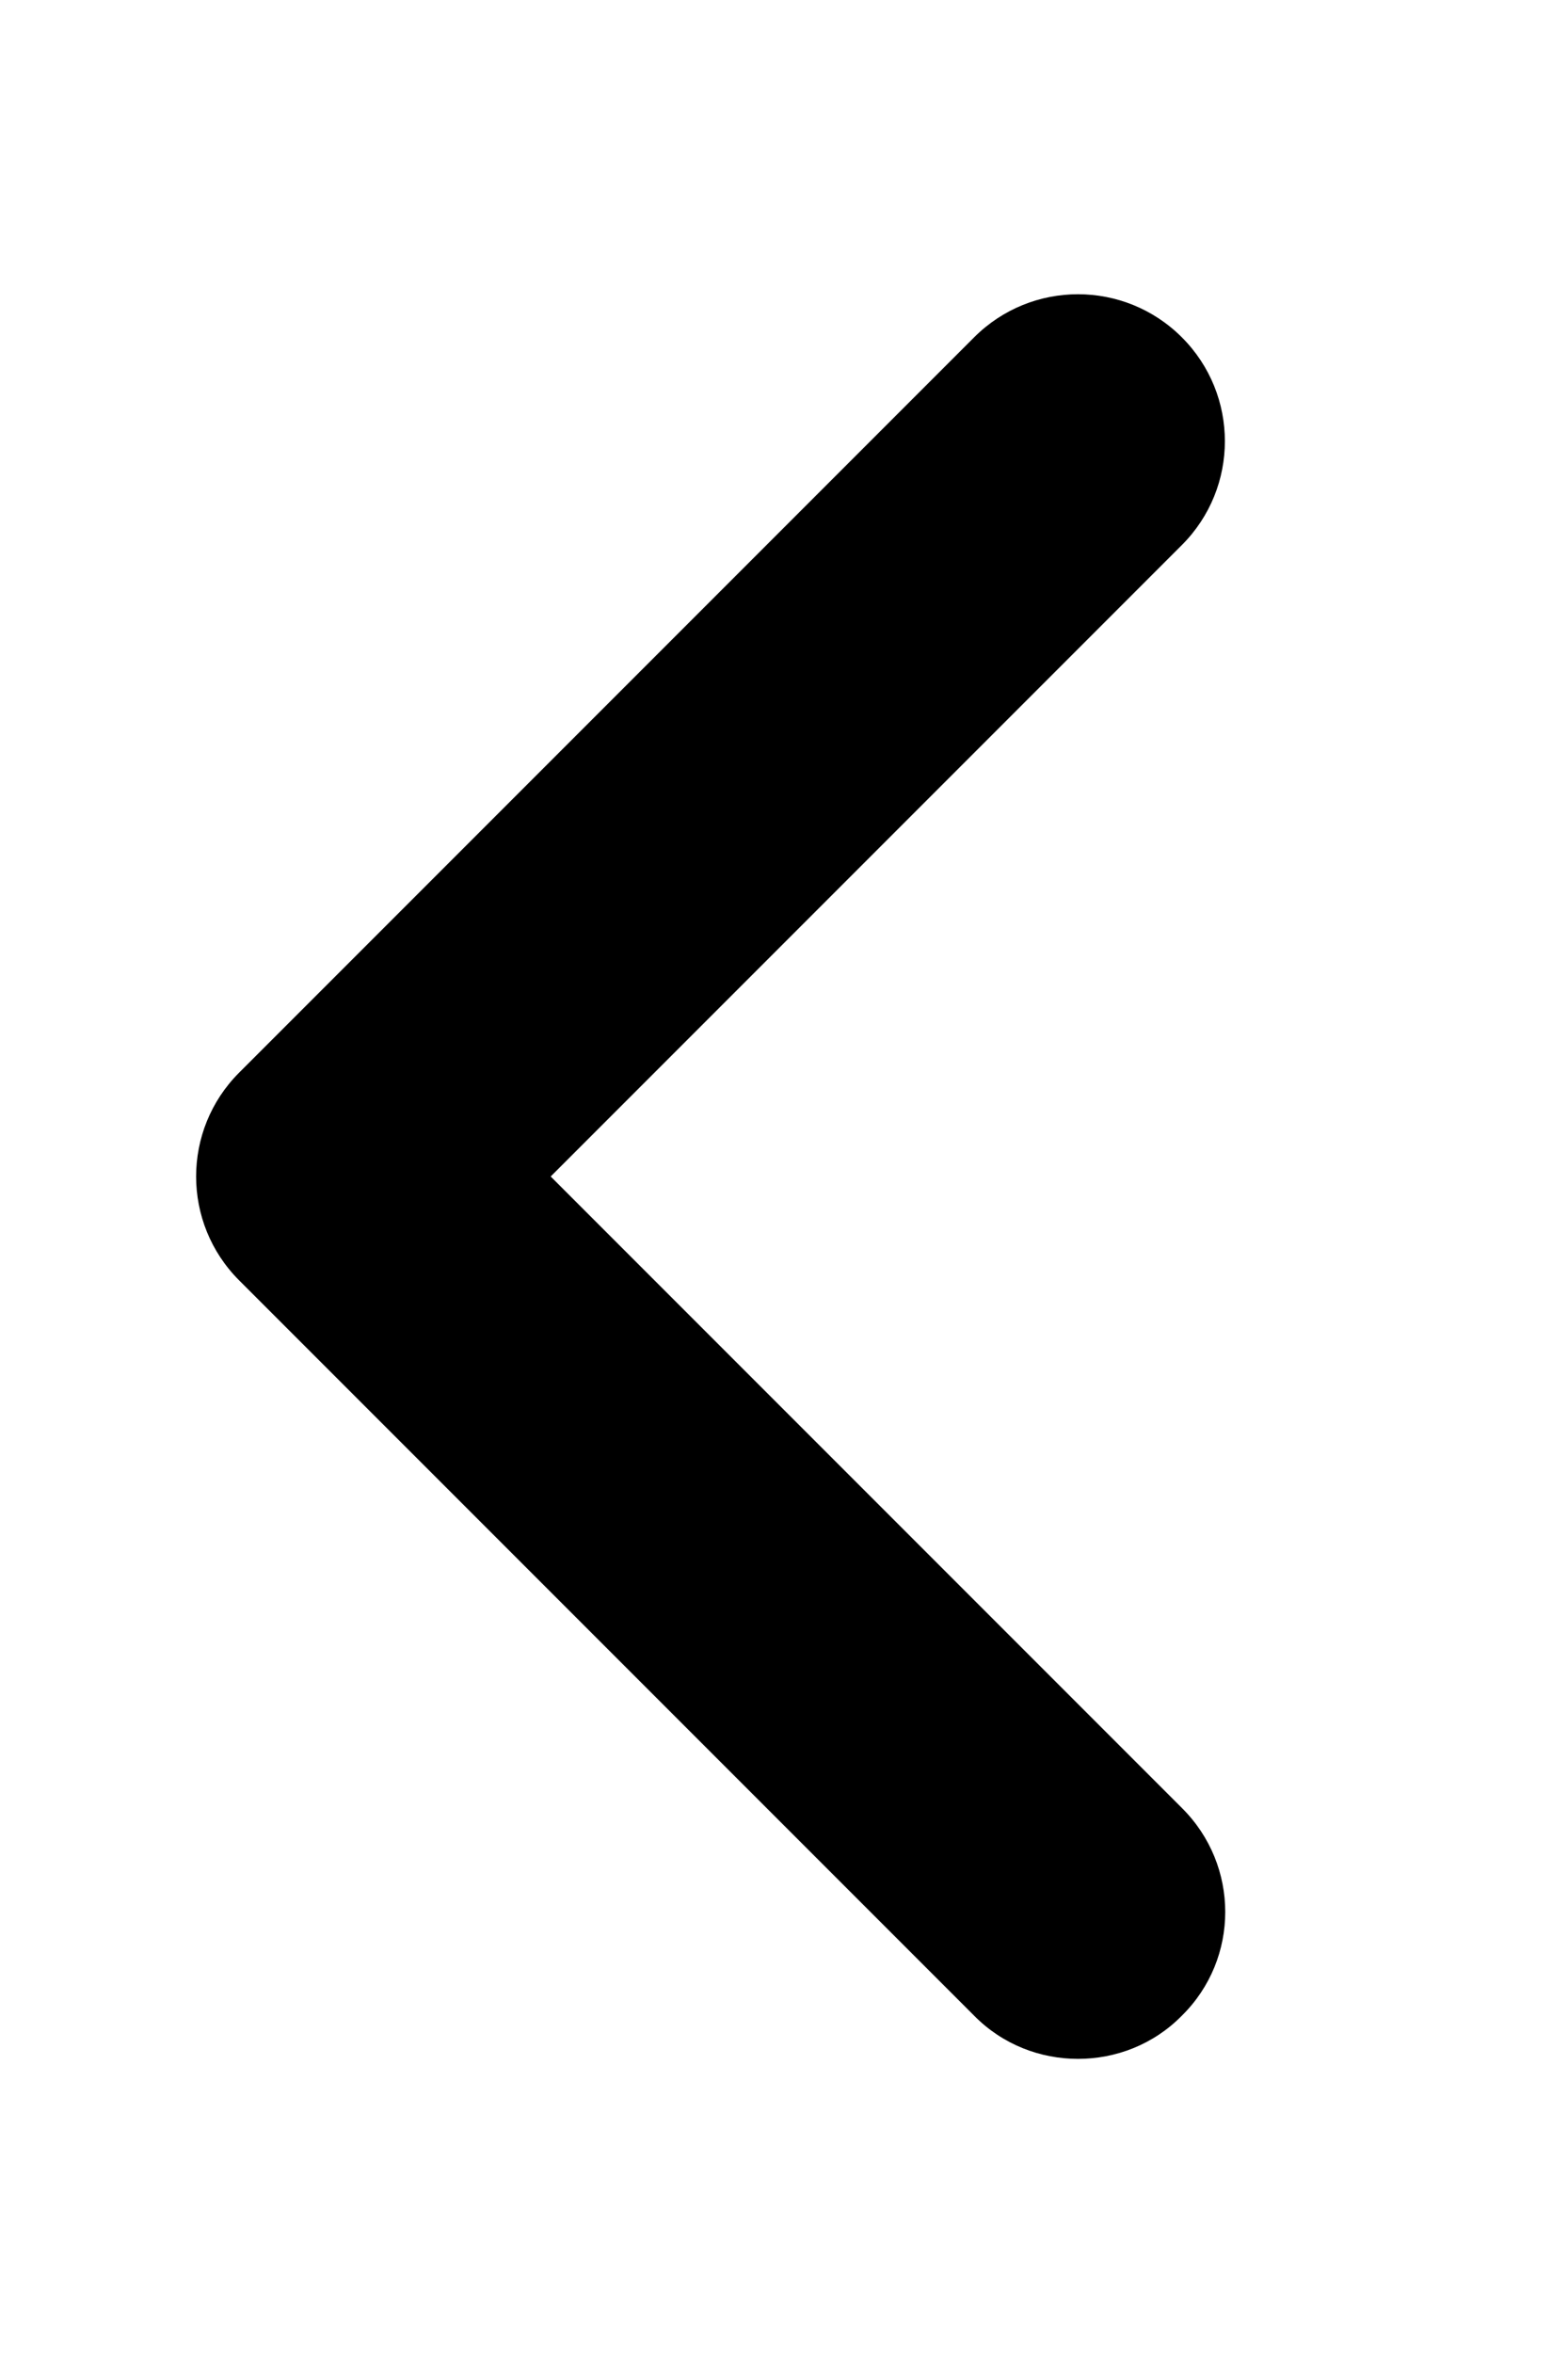 
<svg xmlns="http://www.w3.org/2000/svg" width="10px" height="15px" viewBox="0 0 10 20" version="1.1"><g><path d="M 7.5 17.5 C 7.18 17.5 6.859 17.379 6.617 17.133 L 0.367 10.883 C -0.121 10.395 -0.121 9.605 0.367 9.117 L 6.617 2.867 C 7.105 2.379 7.895 2.379 8.383 2.867 C 8.871 3.355 8.871 4.145 8.383 4.633 L 3.016 10 L 8.383 15.367 C 8.875 15.855 8.875 16.648 8.383 17.133 C 8.141 17.379 7.82 17.5 7.5 17.5 Z M 7.5 17.5 "/></g></svg>

